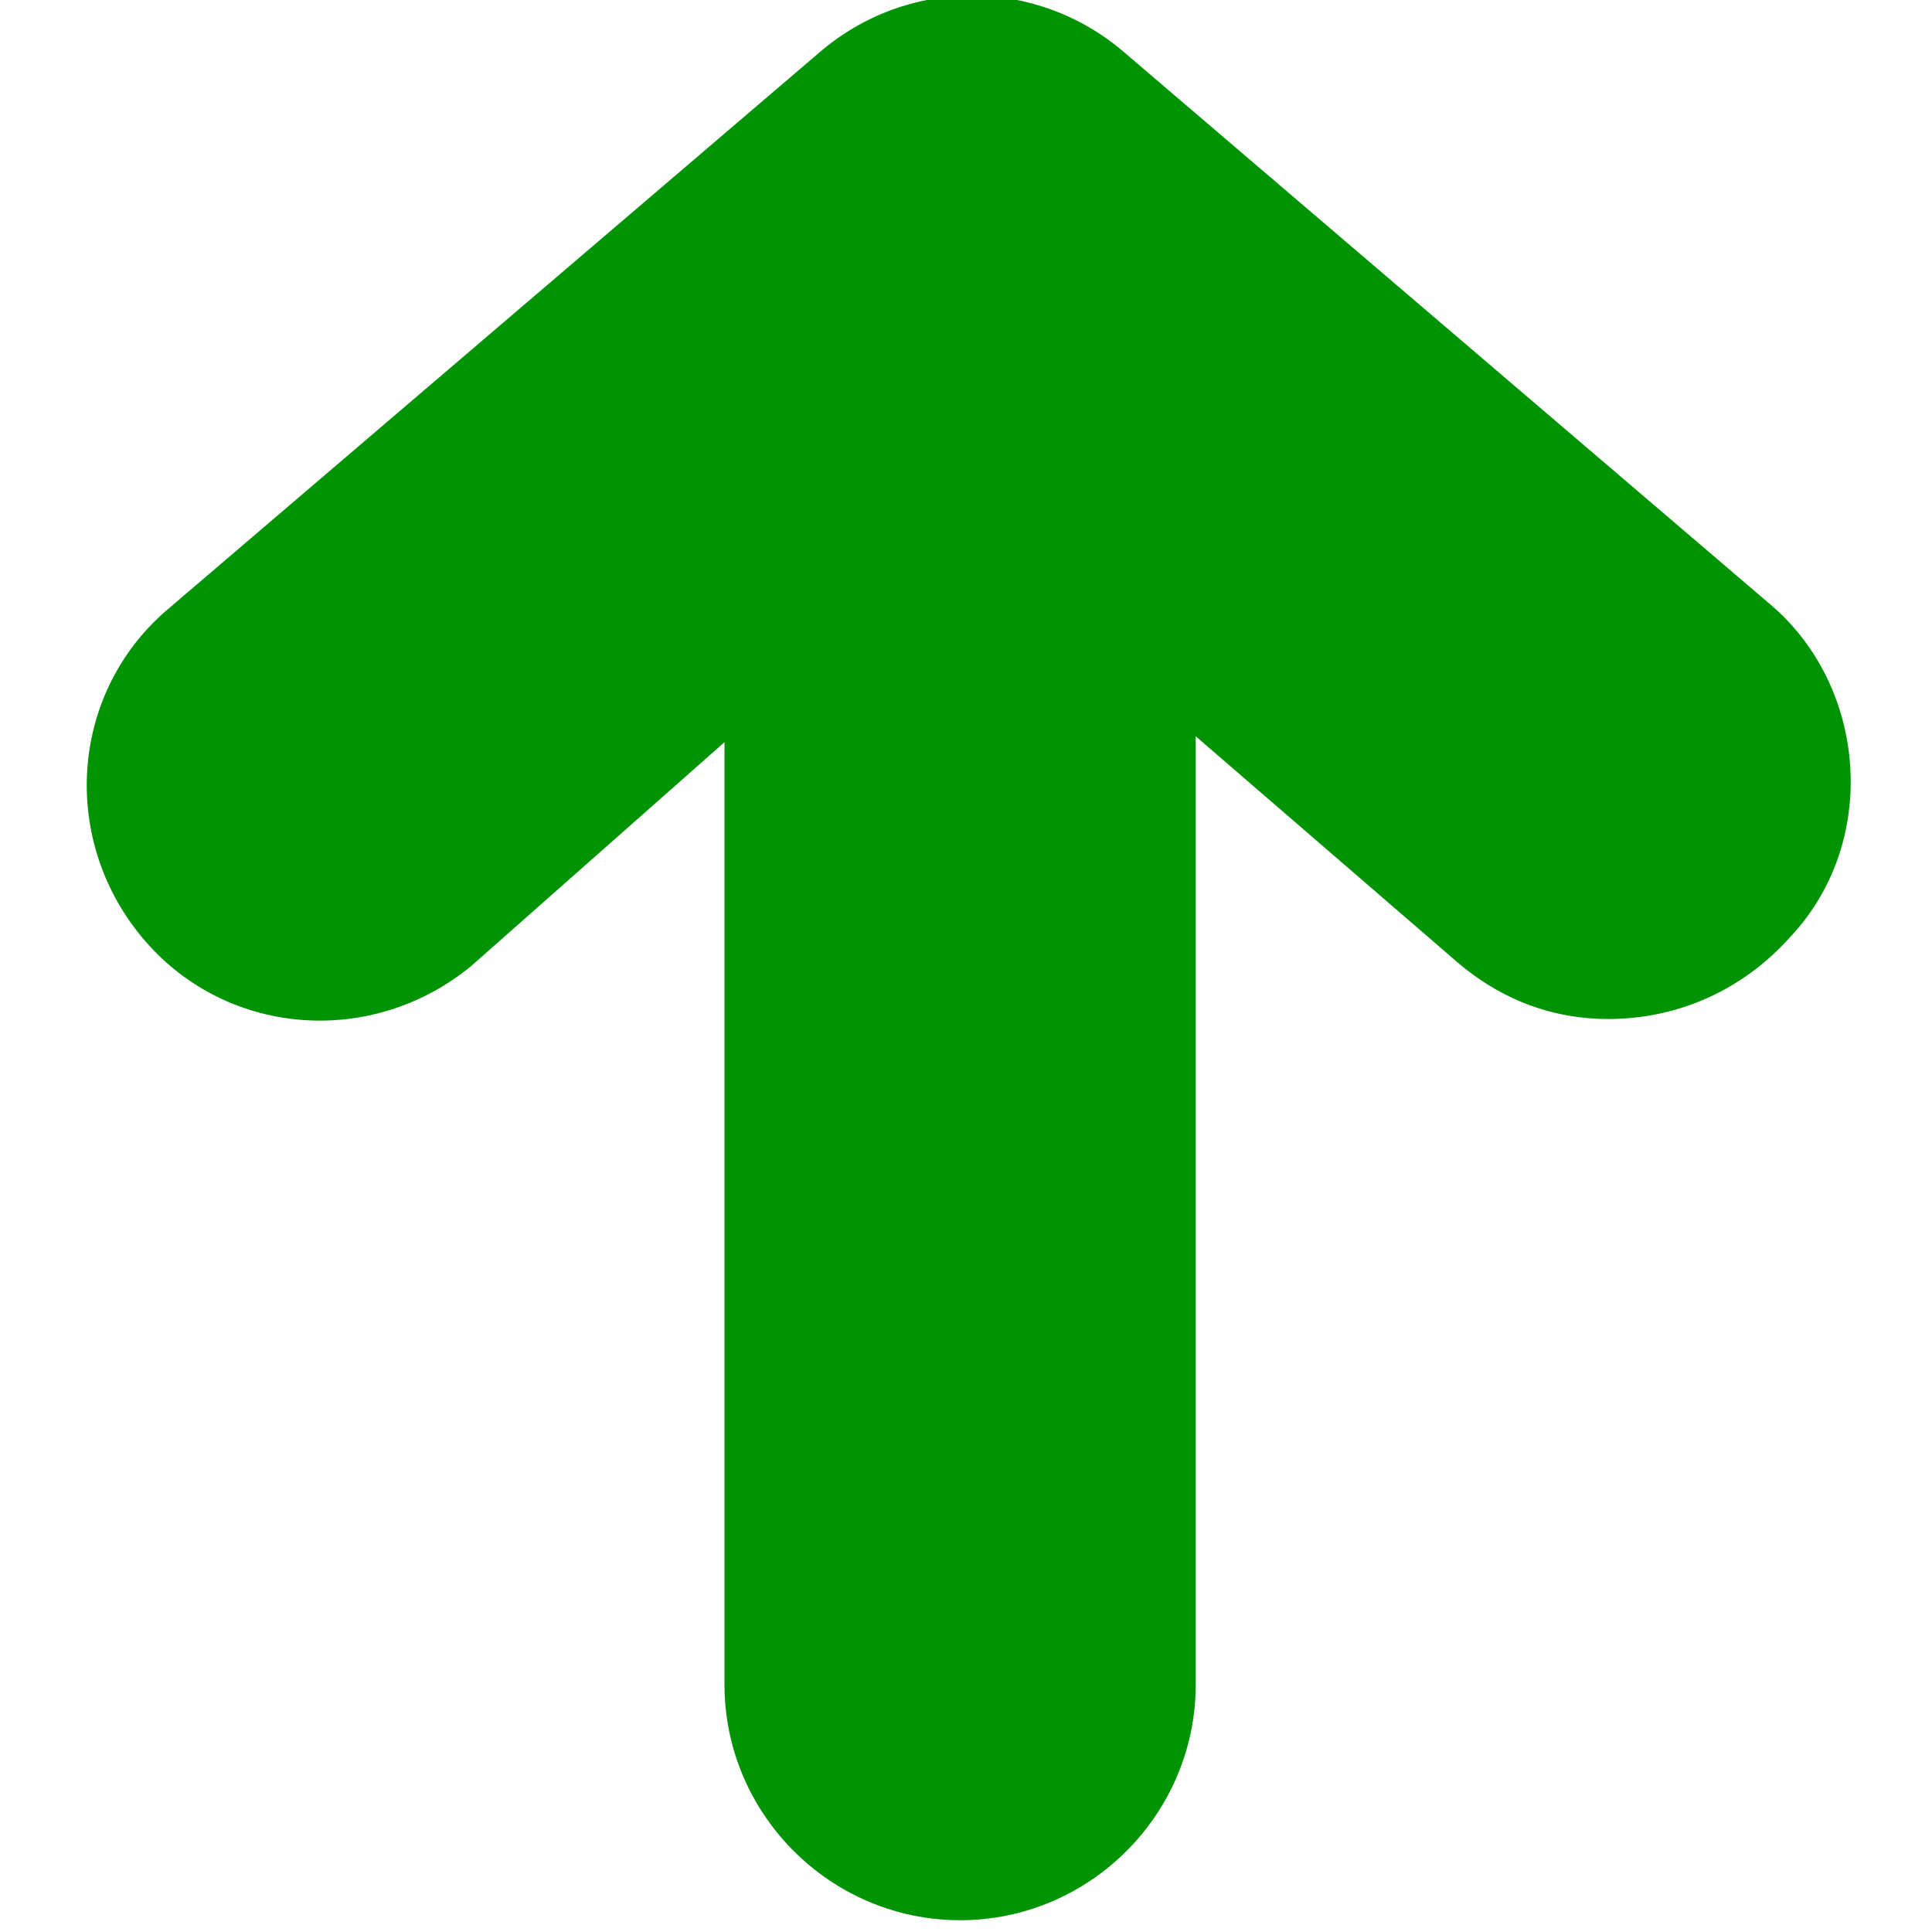 <?xml version="1.0" encoding="utf-8"?>
<!-- Generator: Adobe Illustrator 24.2.3, SVG Export Plug-In . SVG Version: 6.00 Build 0)  -->
<svg version="1.1" id="Capa_1" xmlns="http://www.w3.org/2000/svg" xmlns:xlink="http://www.w3.org/1999/xlink" x="0px" y="0px"
	 viewBox="0 0 32.8 32.8" style="enable-background:new 0 0 32.8 32.8;" xml:space="preserve">
<style type="text/css">
	.st0{fill:#009404;}
</style>
<g>
	<path class="st0" d="M30.4,15.9c-0.8,0.9-1.9,1.4-3.1,1.4c-0.9,0-1.8-0.3-2.6-1l-4.4-3.8v16.1c0,2.2-1.8,4-4,4s-4-1.8-4-4V12.6
		L8,16.4c-1.7,1.4-4.2,1.2-5.6-0.5c-1.4-1.7-1.2-4.2,0.5-5.6l11-9.4c1.5-1.3,3.7-1.3,5.2,0l11,9.4C31.7,11.7,31.9,14.3,30.4,15.9z"
		/>
</g>
</svg>
